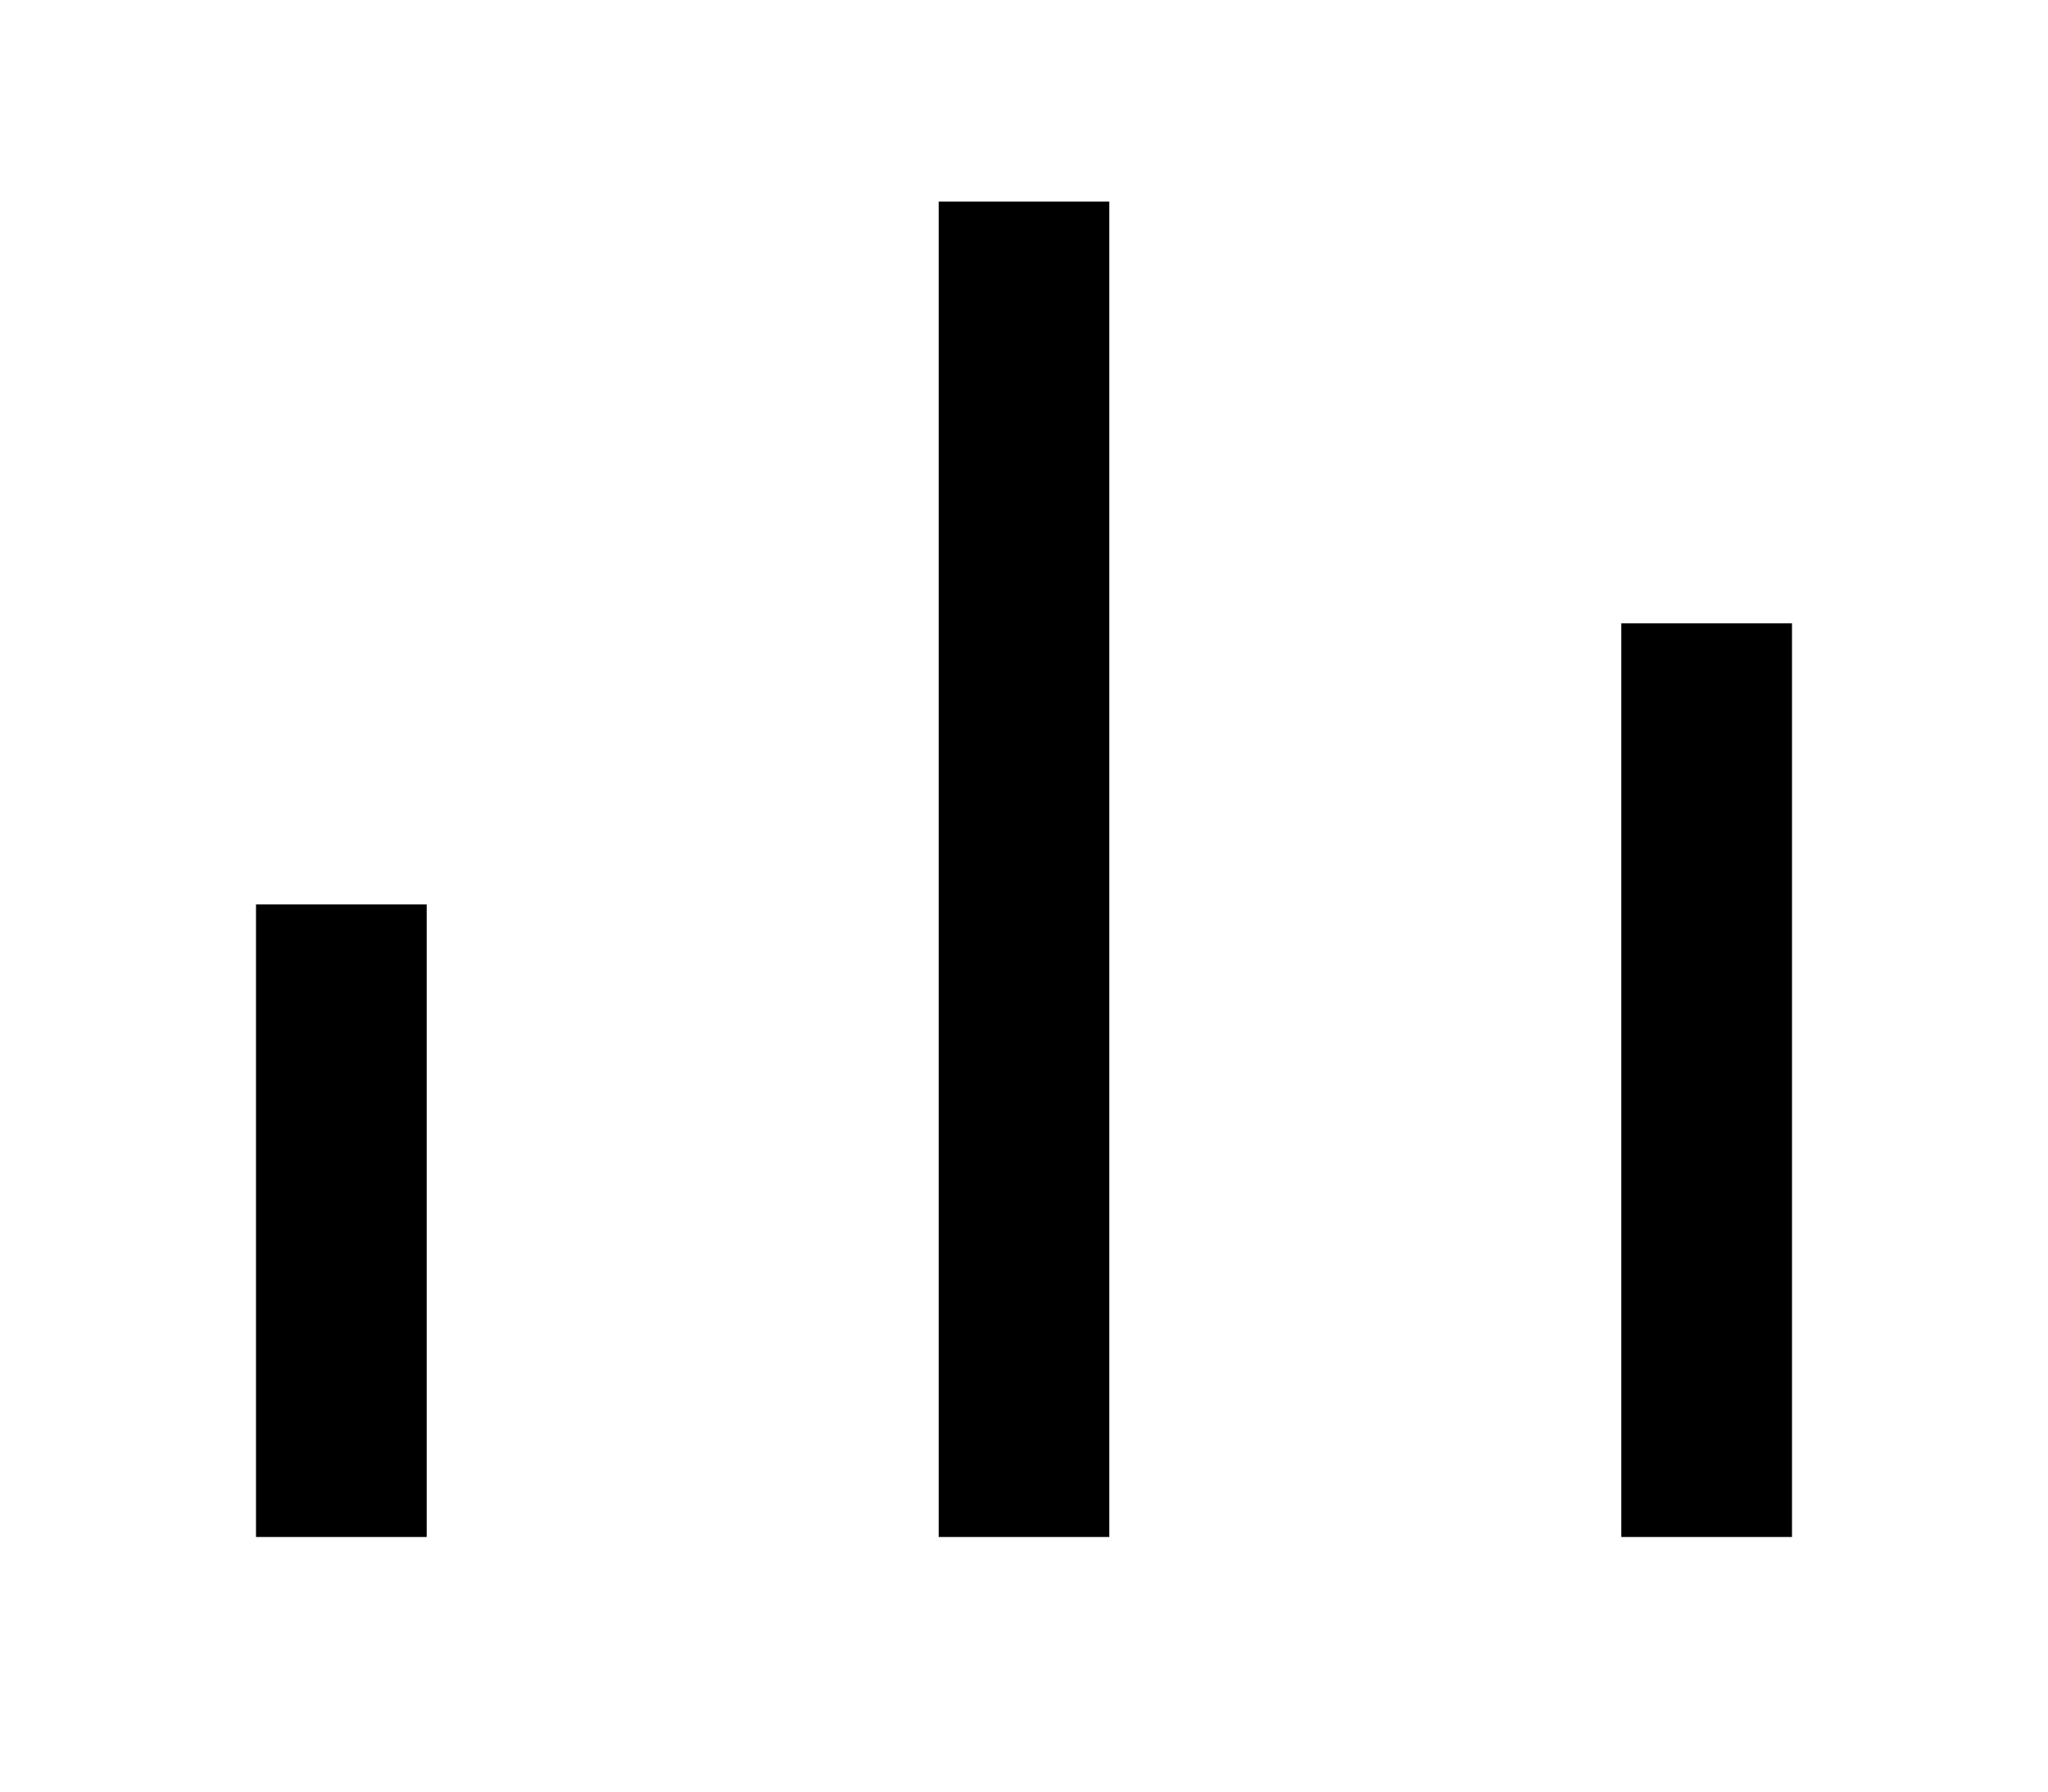 <svg viewBox="0 0 32 28" fill="none" xmlns="http://www.w3.org/2000/svg">
  <path
    d="M4 14.135H6.667V24.021H4V14.135ZM25.333 9.742H28V24.021H25.333V9.742ZM14.667 3.151H17.333V24.021H14.667V3.151Z"
    fill="currentColor" />
</svg>
